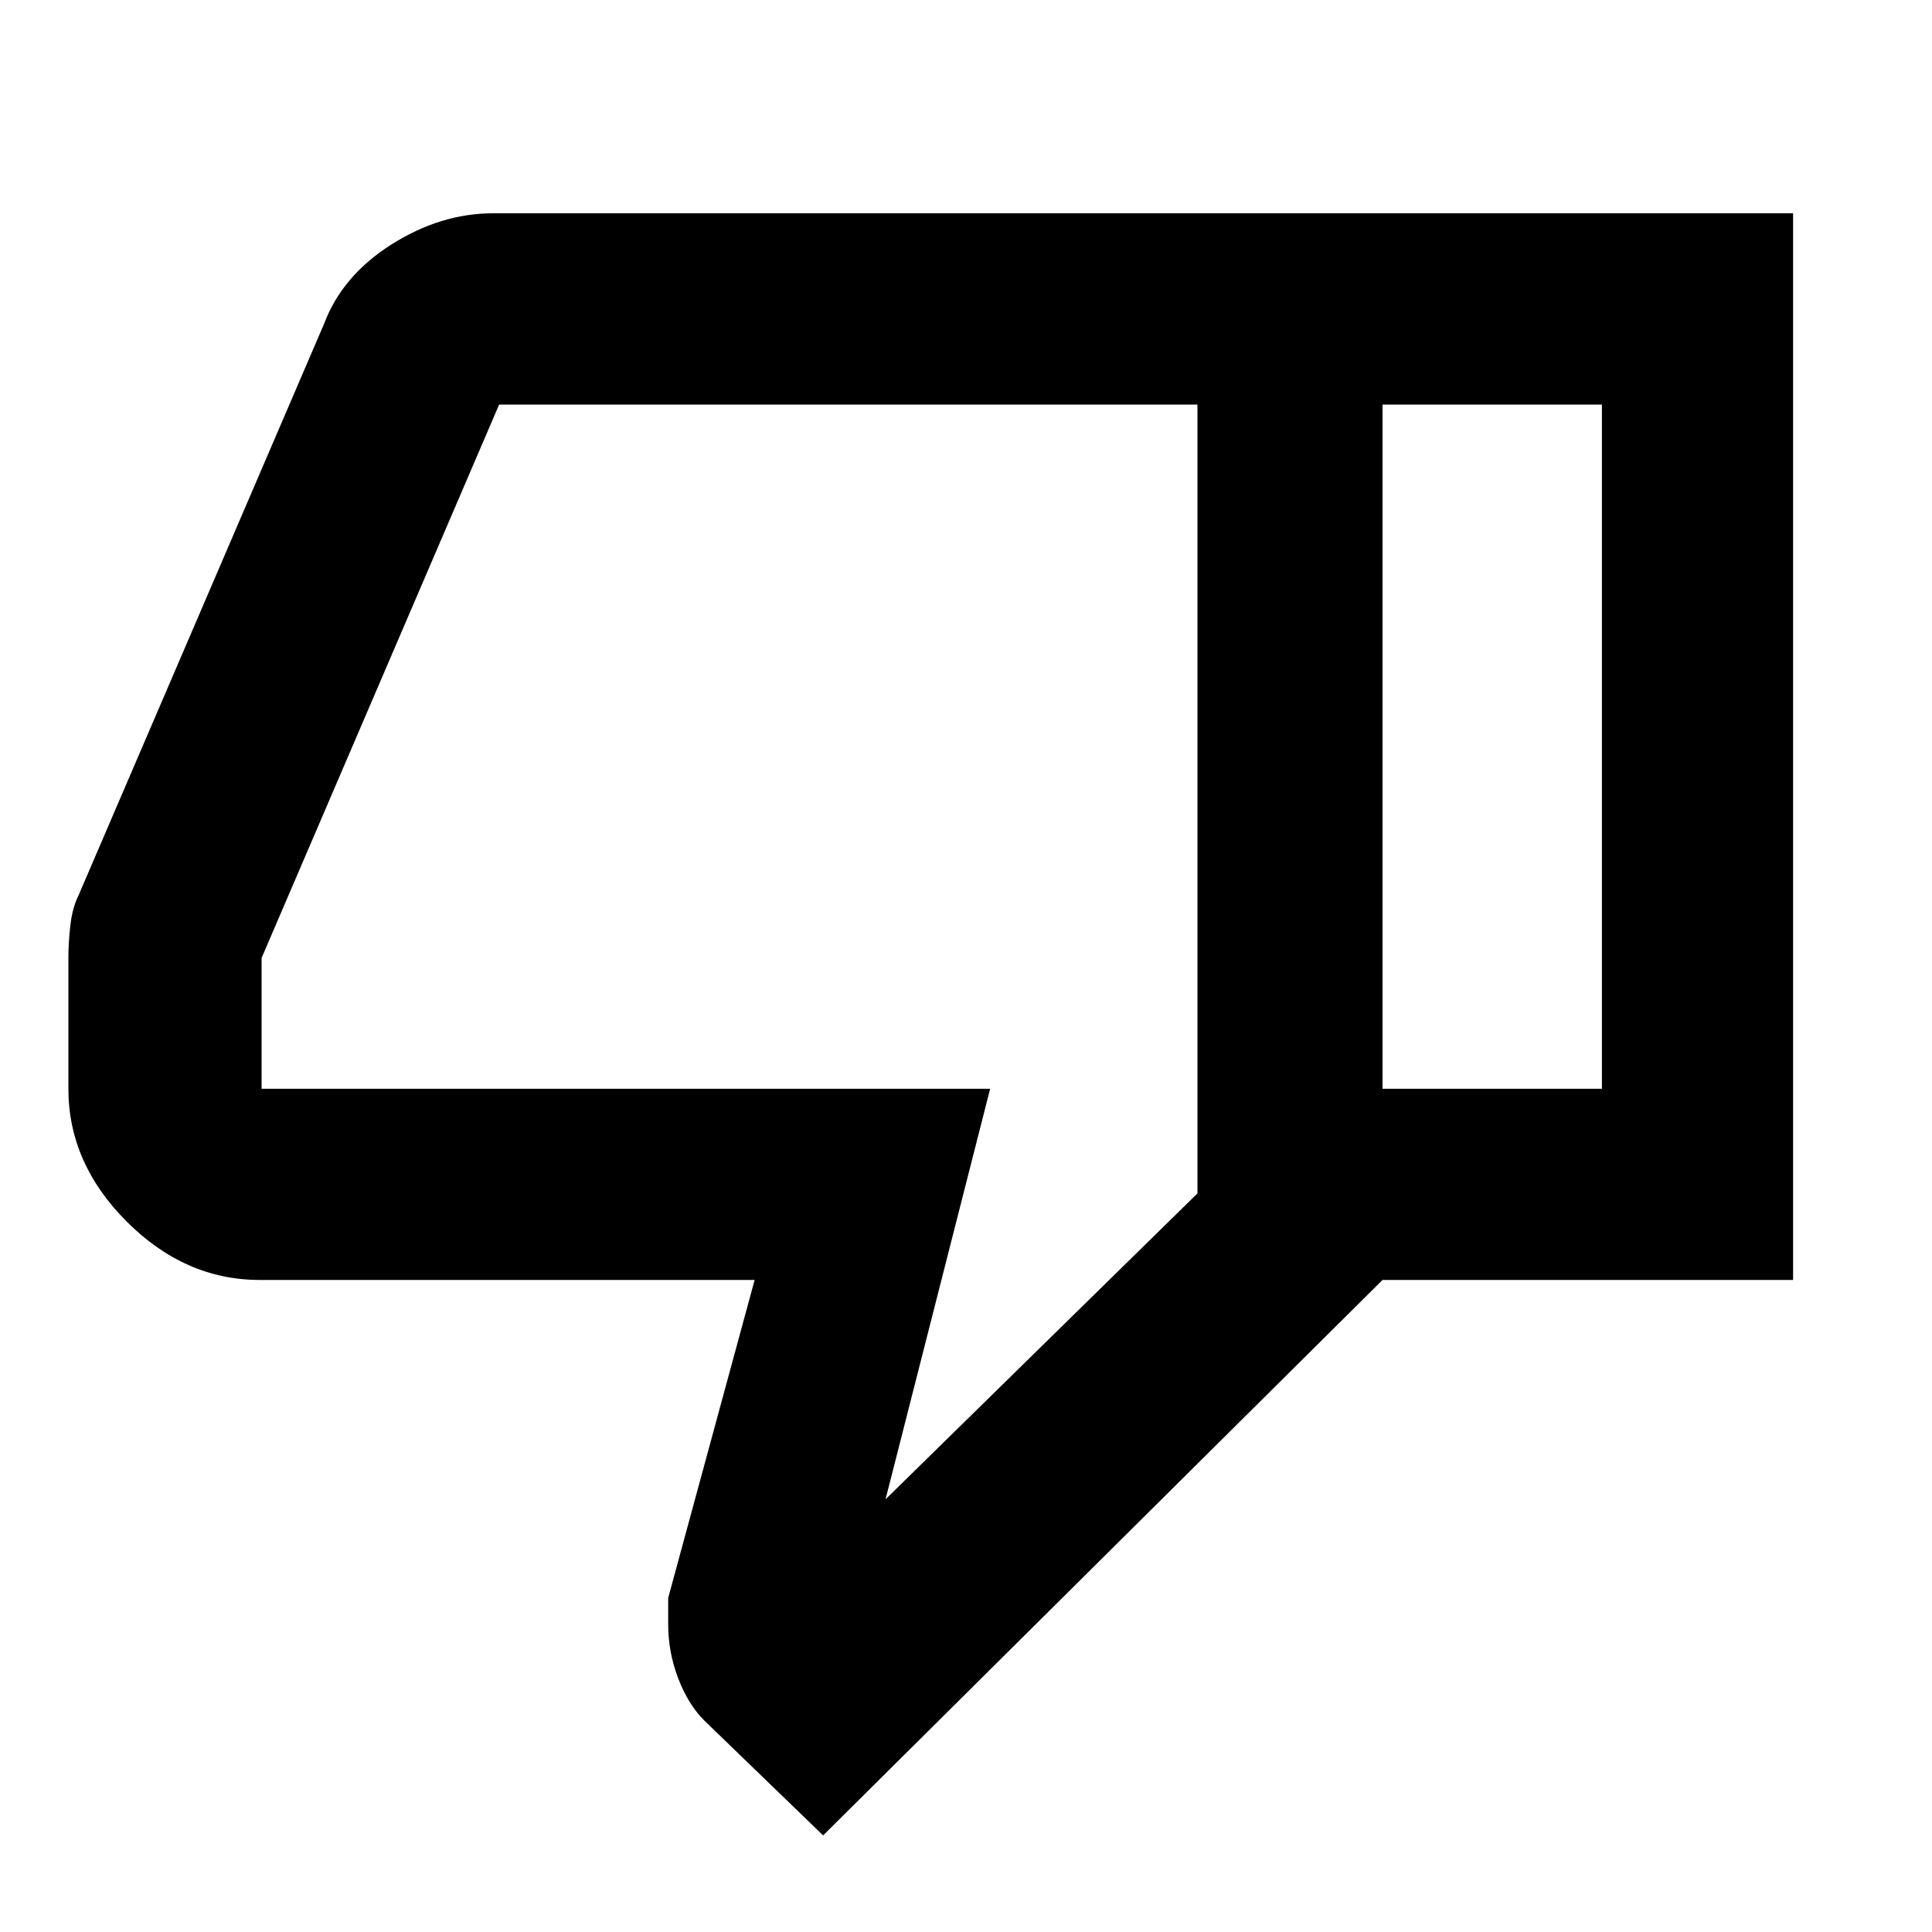 <svg xmlns="http://www.w3.org/2000/svg" height="20" width="20"><path d="M2.688 13.25q-.771 0-1.376-.604-.604-.604-.604-1.375V9.917q0-.167.021-.344.021-.177.083-.302l2.542-5.917q.188-.5.698-.823.51-.323 1.052-.323h9.208V13.25L8.521 19l-1.229-1.188q-.167-.166-.271-.437-.104-.271-.104-.563v-.27l.895-3.292Zm9.708-9.062H5.167L2.708 9.917v1.354h7.542l-1.083 4.25 3.229-3.167Zm0 8.166V4.188Zm1.916.896-.02-1.979h2.291V4.188h-2.291v-1.98h4.27V13.25Z"/></svg>